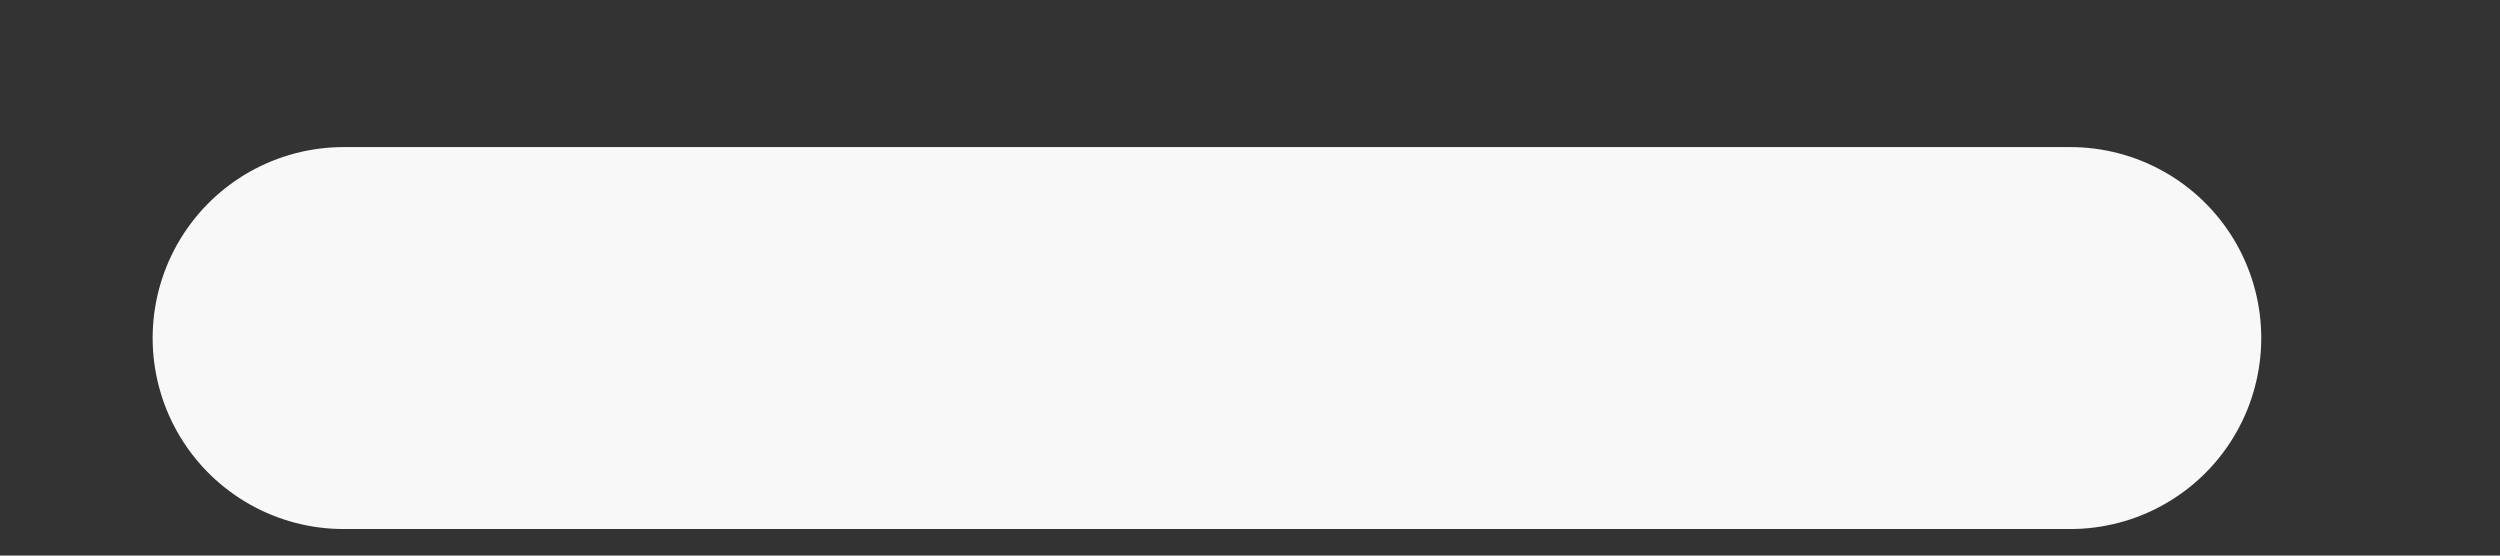 <svg width="9" height="2" viewBox="0 0 9 2" fill="none" xmlns="http://www.w3.org/2000/svg">
<rect x="0" y="0" width="9" height="2" fill="#333333" stroke="none"/>
<path d="M7.453 1.217H1.237" stroke="#F8F8F8" stroke-width="1.375" stroke-linecap="round" stroke-linejoin="round"/>
</svg>
